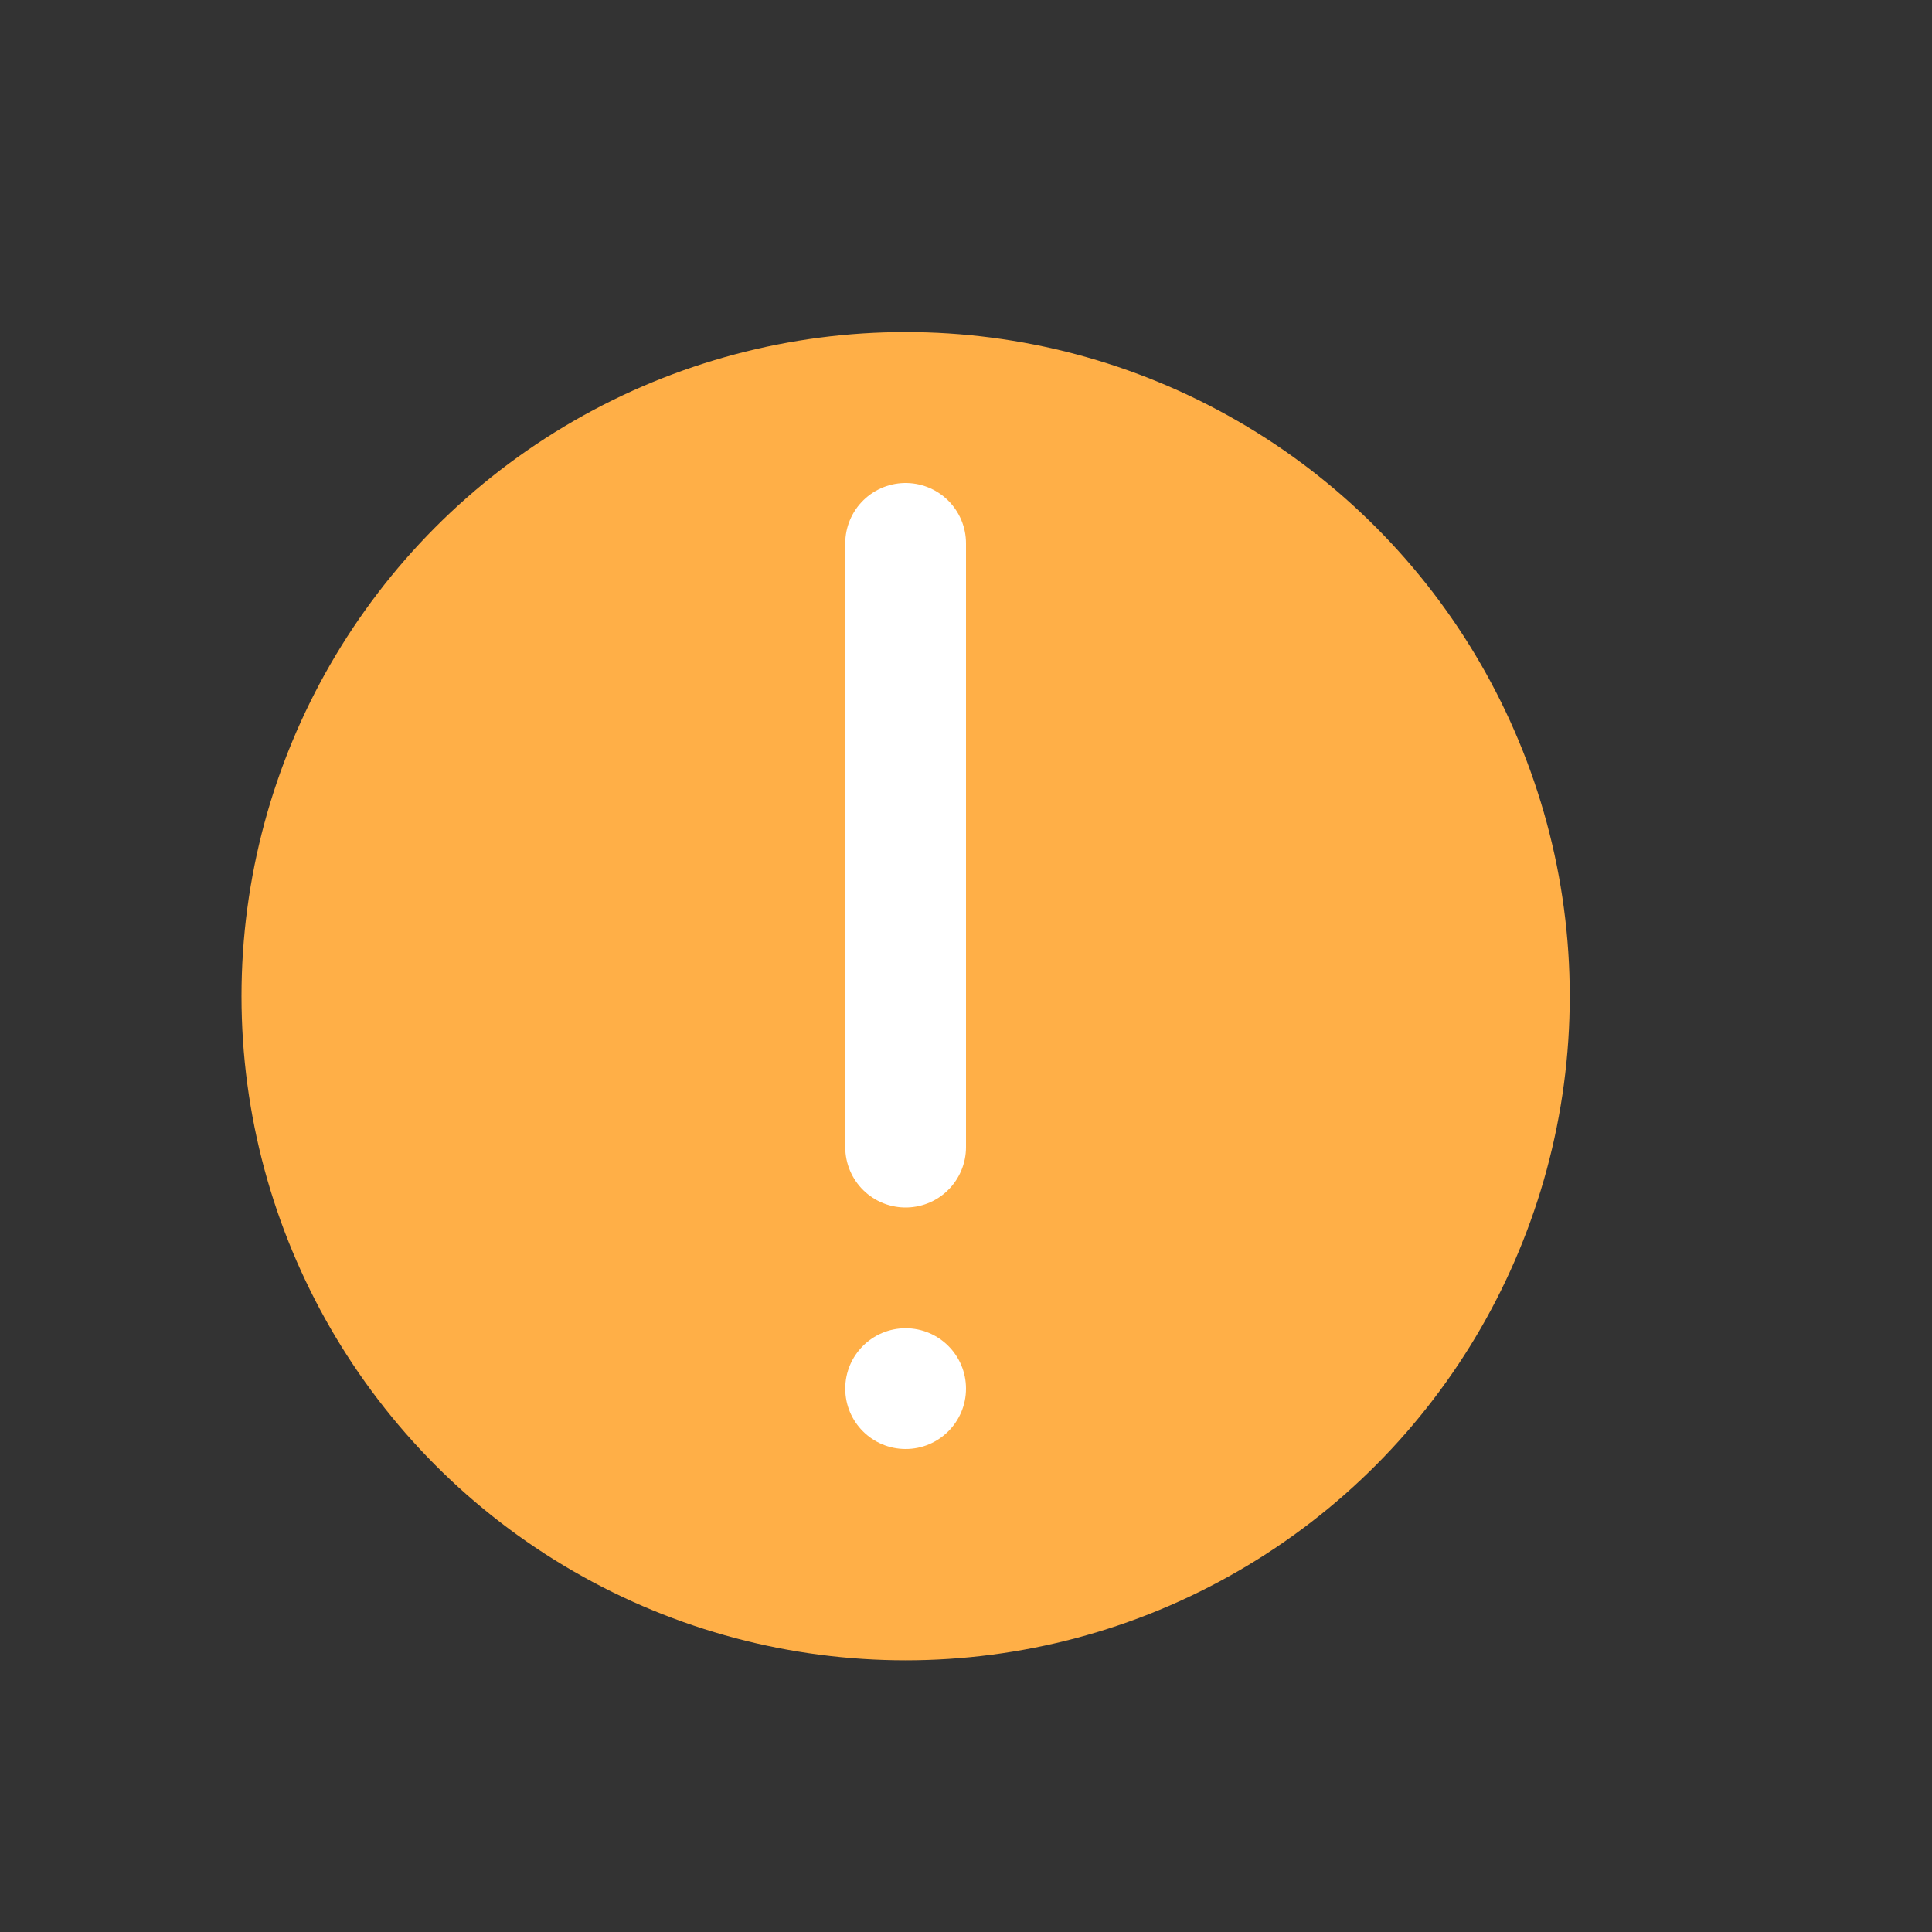 <svg xmlns="http://www.w3.org/2000/svg" xmlns:xlink="http://www.w3.org/1999/xlink" width="16" height="16" viewBox="0 0 16 16">
  <rect x="0" y="0" width="16" height="16" fill="#333333" stroke="none"/>
  <defs>
    <style>
      .cls-1 {
        fill: #ffaf47;
      }

      .cls-2, .cls-3 {
        fill: none;
      }

      .cls-3 {
        stroke: #fff;
        stroke-linecap: round;
        stroke-linejoin: round;
      }

      .cls-4 {
        fill: #fff;
      }
    </style>
    <symbol id="marker_check_2" data-name="marker_check 2" viewBox="0 0 16 16">
      <g>
        <circle class="cls-1" cx="7.5" cy="8.25" r="5.5"/>
        <rect class="cls-2" x="2" y="2" width="12" height="12"/>
        <g>
          <line class="cls-3" x1="7.5" y1="4.5" x2="7.5" y2="9.5"/>
          <circle class="cls-4" cx="7.5" cy="11.5" r="0.5"/>
        </g>
      </g>
    </symbol>
  </defs>
  <title>warning</title>
  <g id="Слой_2" data-name="Слой 2">
    <g id="Layer_1" data-name="Layer 1">
      <g id="banner_friend_big_2" data-name="banner_friend_big 2">
        <use id="marker_check_2-3" data-name="marker_check 2" width="16" height="16" xlink:href="#marker_check_2"/>
      </g>
    </g>
  </g>
</svg>
